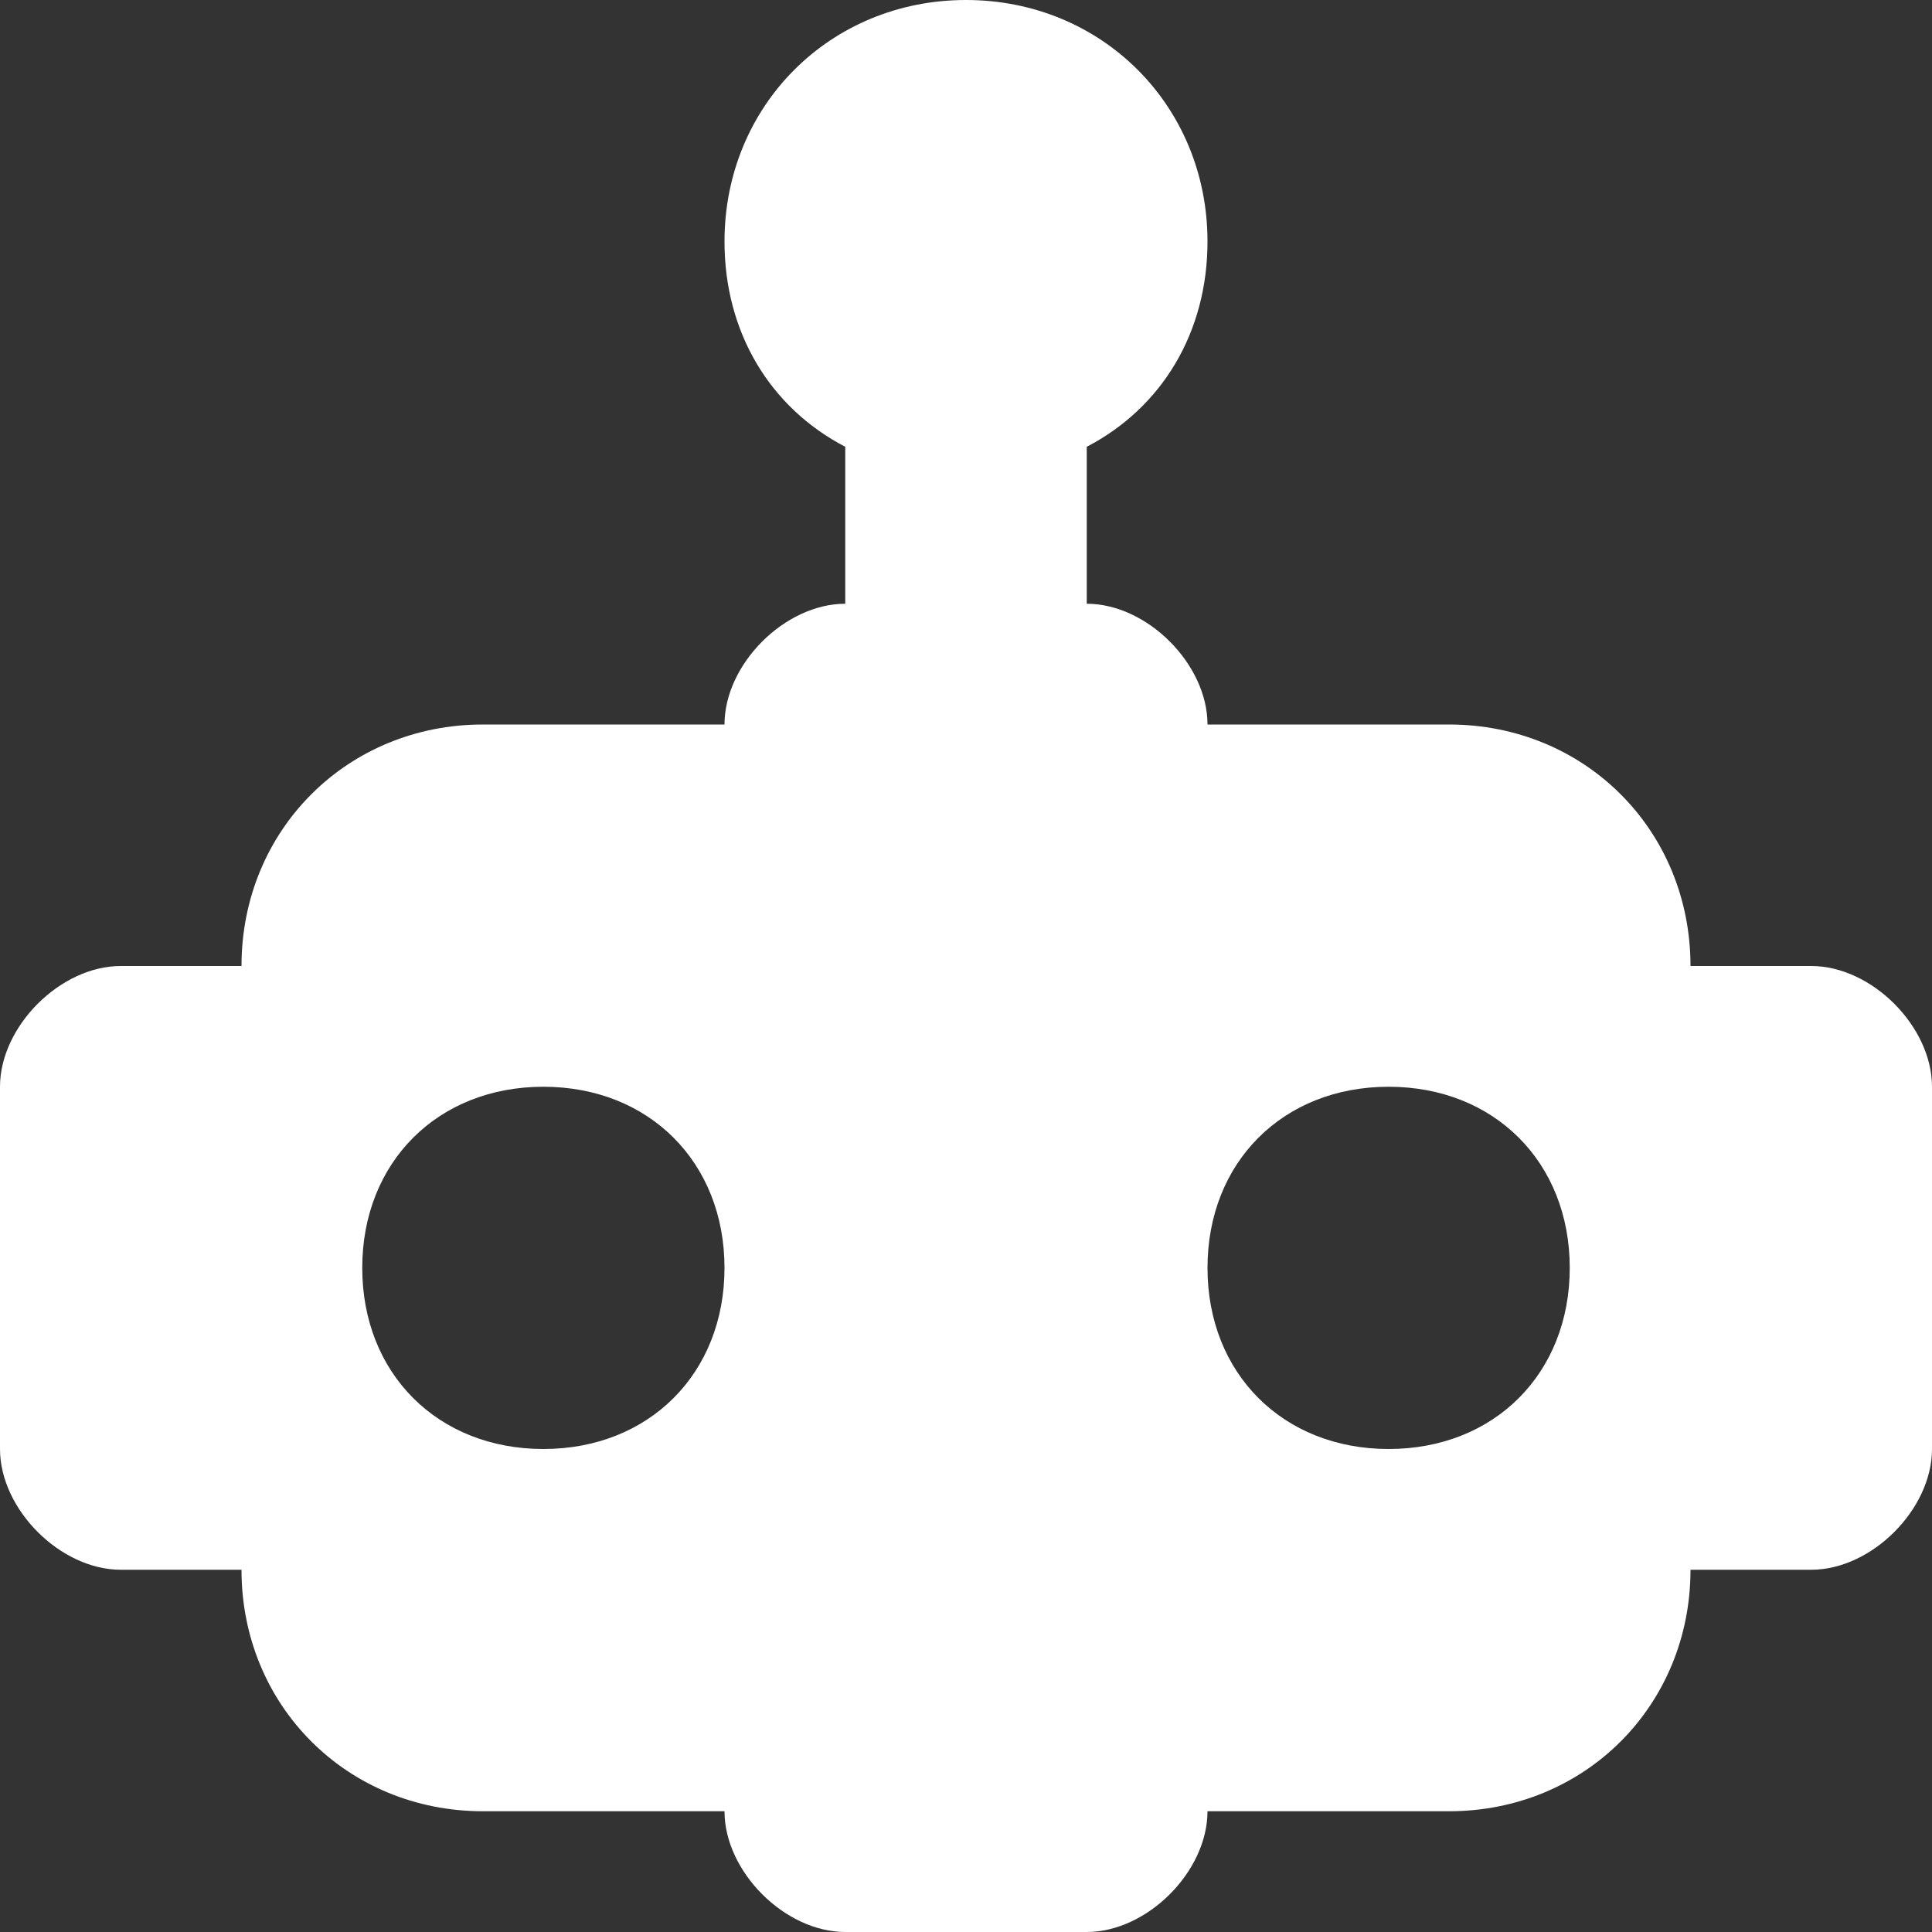 <?xml version="1.0" encoding="UTF-8"?>
<svg width="32" height="32" version="1.1" viewBox="0 0 32 32" xmlns="http://www.w3.org/2000/svg">
 <rect x="0" y="0" width="32" height="32" fill="#333333" stroke="none"/>
 <path d="m16 0c-2.25 0-4 1.75-4 4 0 1.5 0.75 2.75 2 3.4v2.6c-1 0-2 1-2 2h-4c-2.25 0-4 1.75-4 4h-2c-1 0-2 1-2 2v6c0 1 1 2 2 2h2c0 2.25 1.75 4 4 4h4c0 1 1 2 2 2h4c1 0 2-1 2-2h4c2.25 0 4-1.75 4-4h2c1 0 2-1 2-2v-6c0-1-1-2-2-2h-2c0-2.25-1.75-4-4-4h-4c0-1-1-2-2-2v-2.6c1.25-0.65 2-1.9 2-3.4 0-2.25-1.75-4-4-4zm-7 18c1.75 0 3 1.25 3 3s-1.25 3-3 3-3-1.25-3-3 1.25-3 3-3zm14 0c1.75 0 3 1.25 3 3s-1.25 3-3 3-3-1.25-3-3 1.25-3 3-3z" fill="#fff"/>
</svg>
